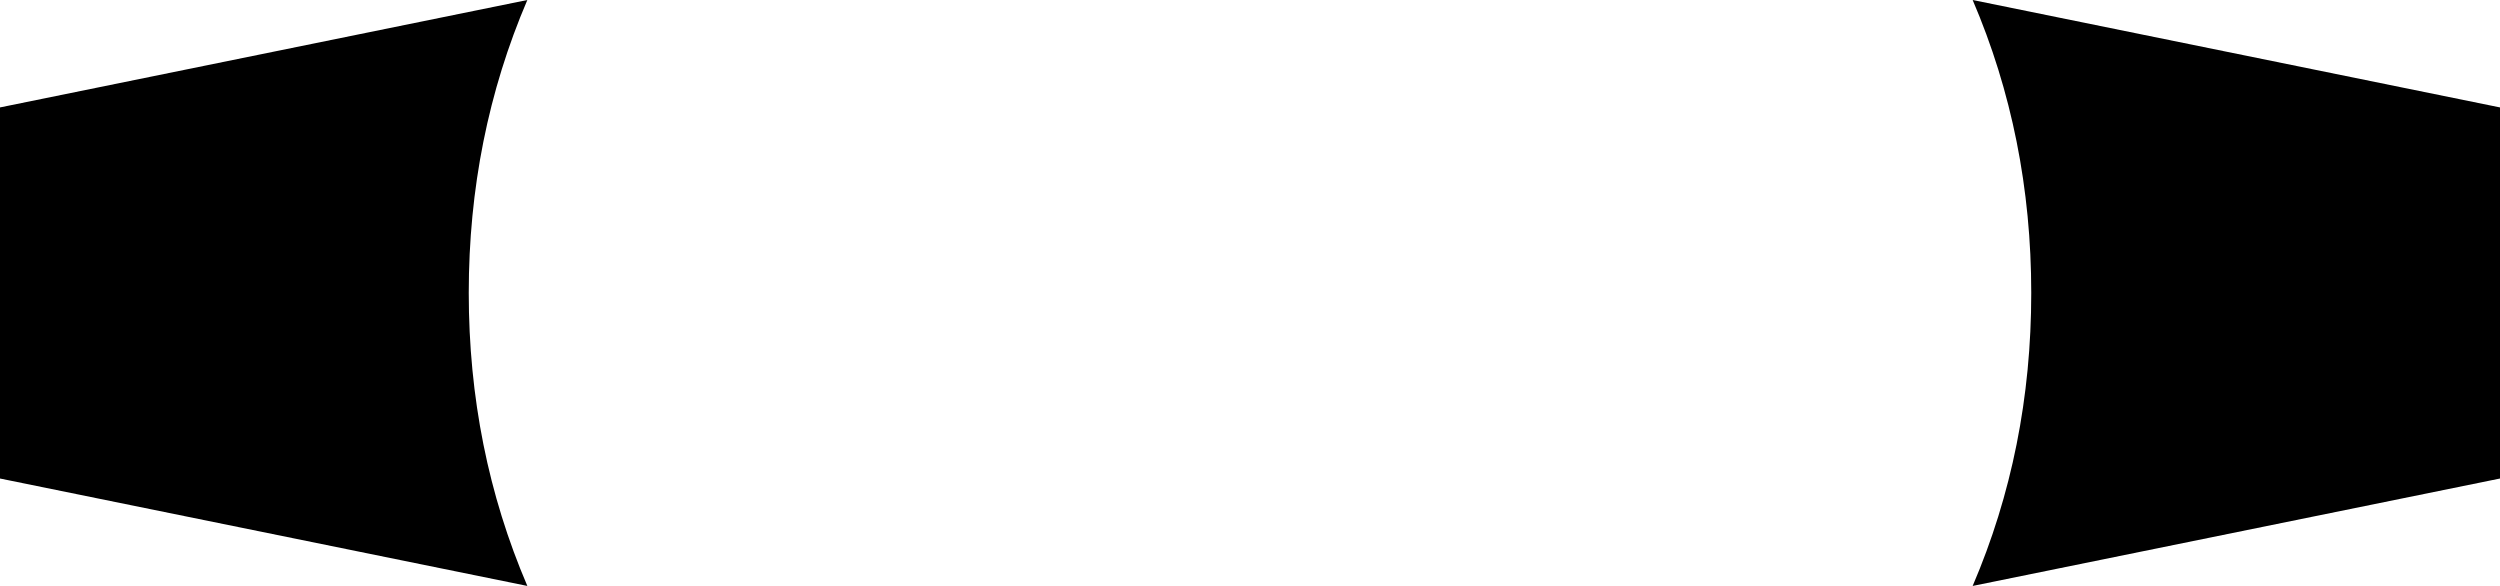 <svg xmlns="http://www.w3.org/2000/svg" viewBox="0 0 512 120">
    <path d="M 108 0 Q 96 28 96 60 Q 96 92 108 120 L 0 98 L 0 22 L 108 0 L 108 0 Z M 416 60 Q 416 28 404 0 L 512 22 L 512 98 L 404 120 Q 416 92 416 60 L 416 60 Z"/>
</svg>
